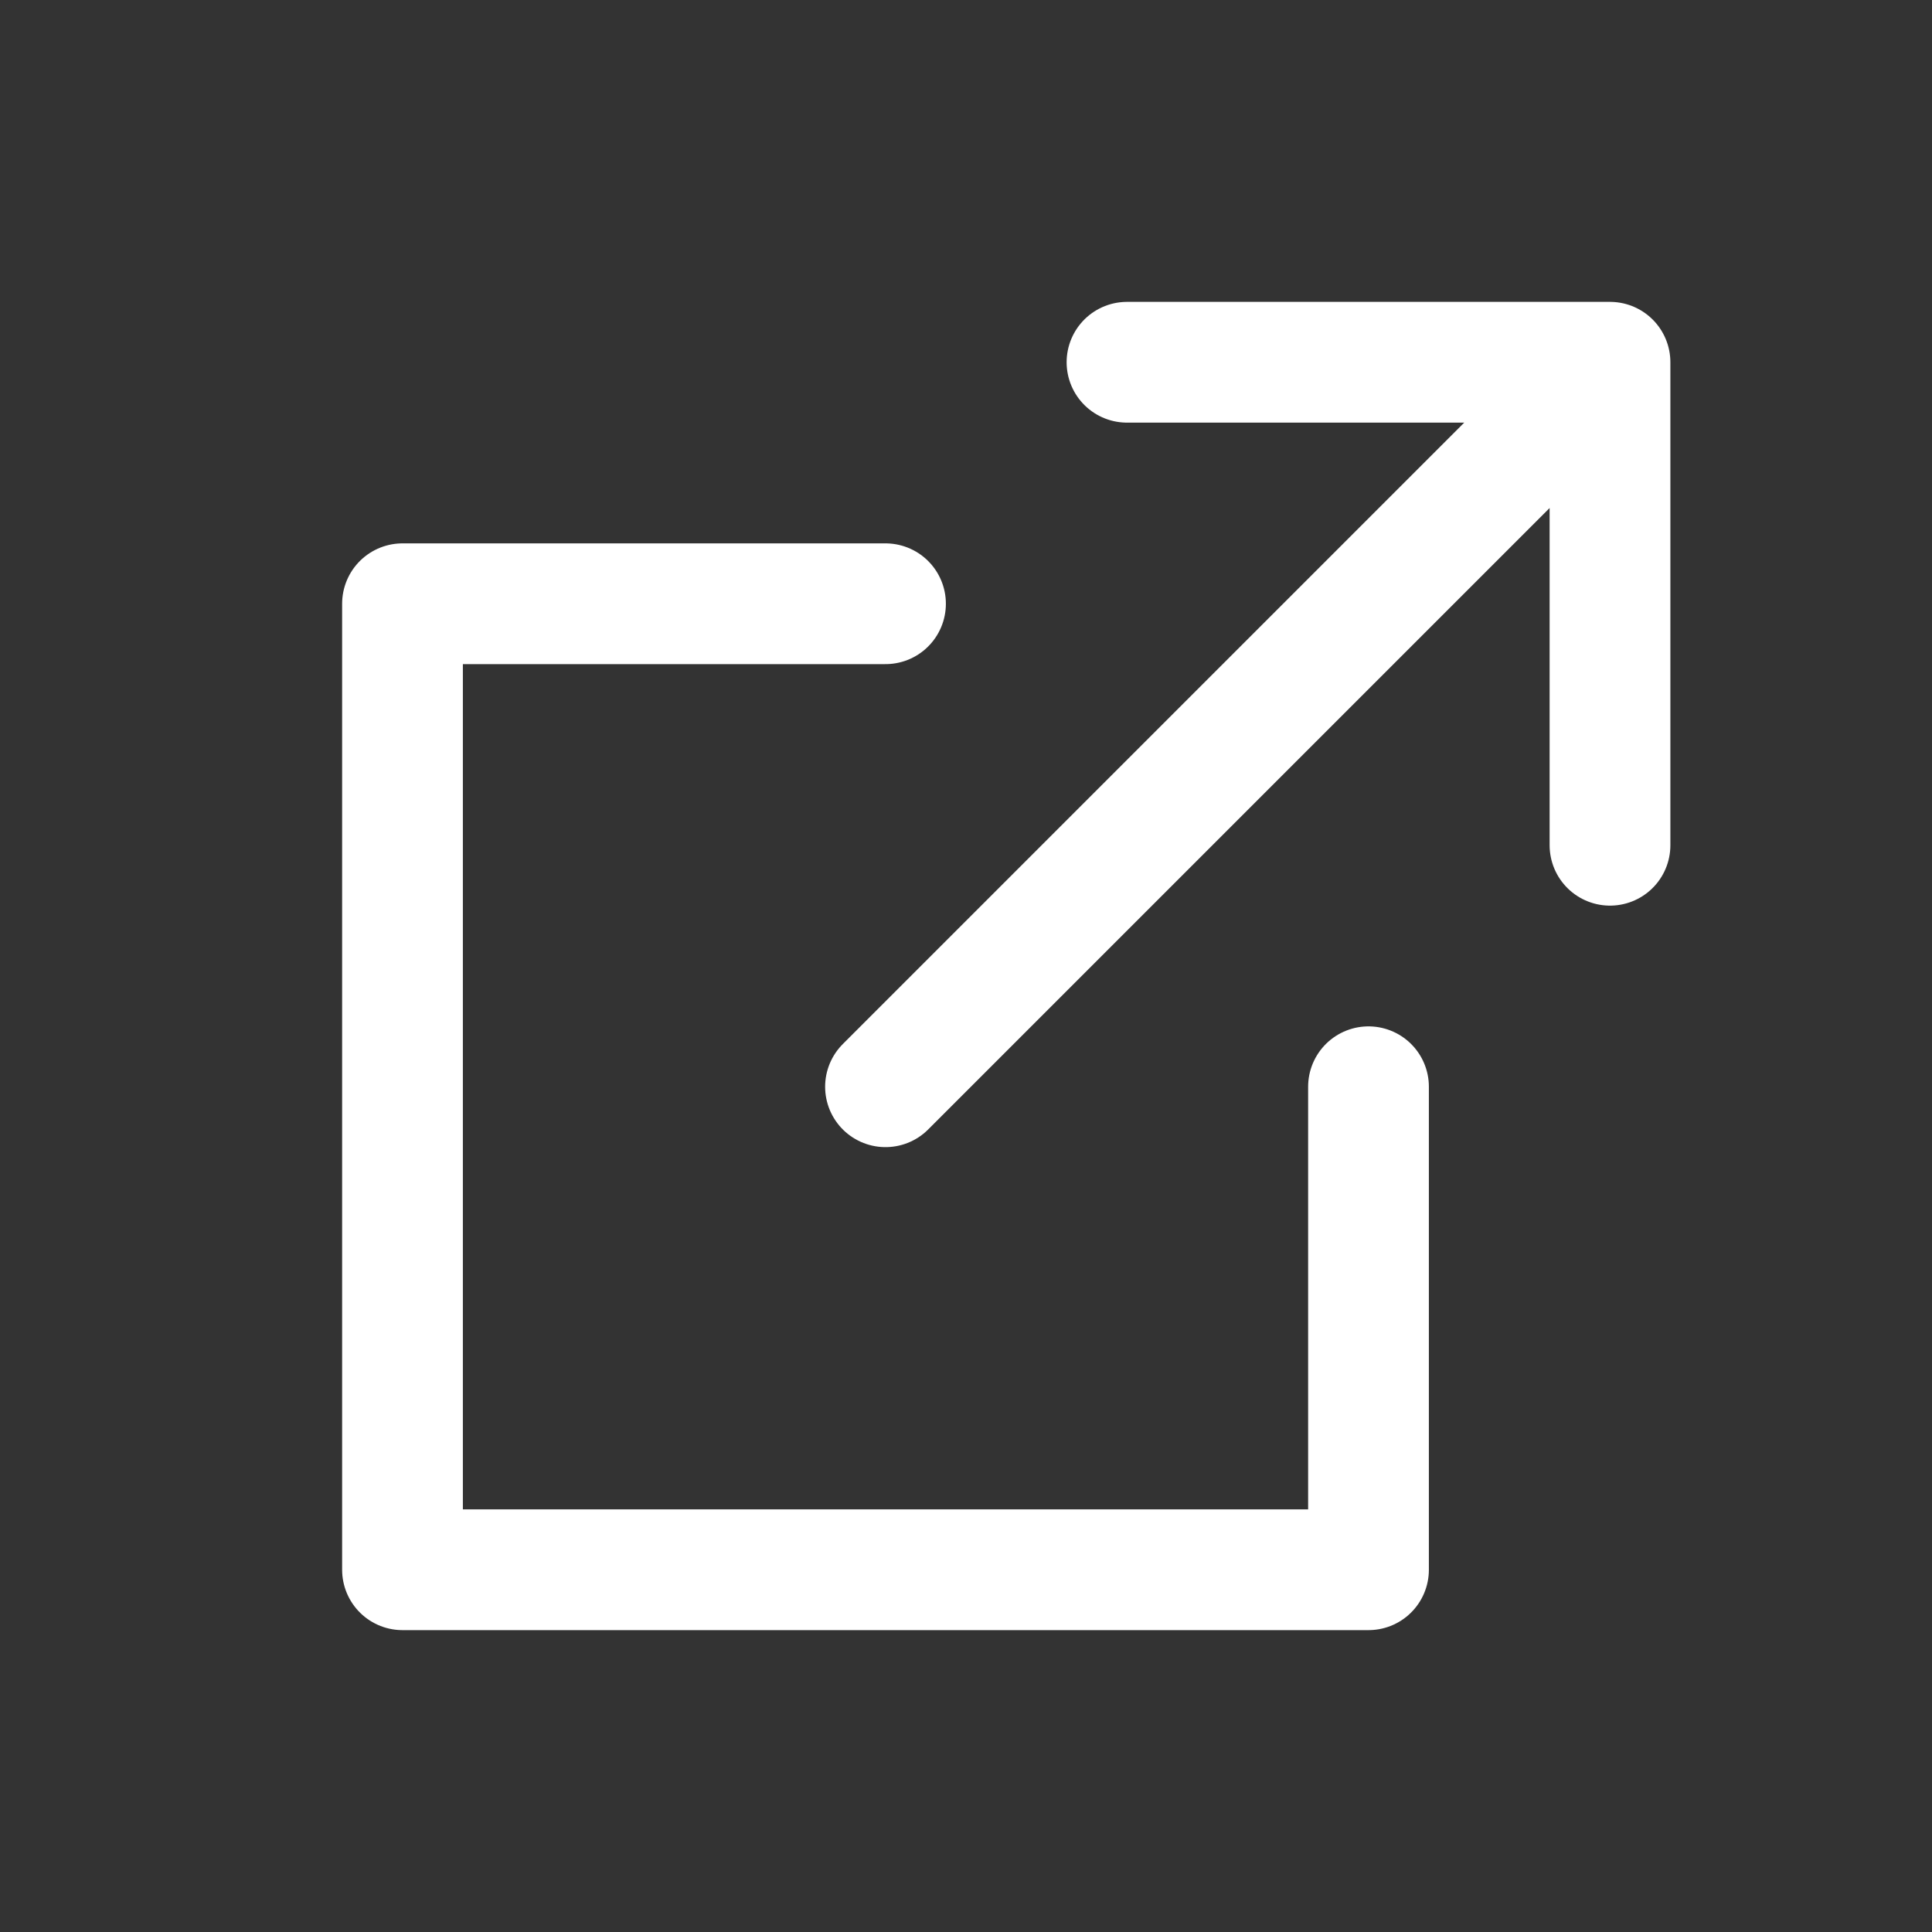<svg width="18" height="18" viewBox="0 0 24 24" xmlns="http://www.w3.org/2000/svg"><rect x="0" y="0" width="24" height="24" fill="#333333" stroke="none"/><path d="M17 13.5v6H5v-12h6m3-3h6v6m0-6-9 9" class="icon_svg-stroke" stroke="#ffffff" stroke-width="1.5" fill="none" fill-rule="evenodd" stroke-linecap="round" stroke-linejoin="round"></path></svg>
